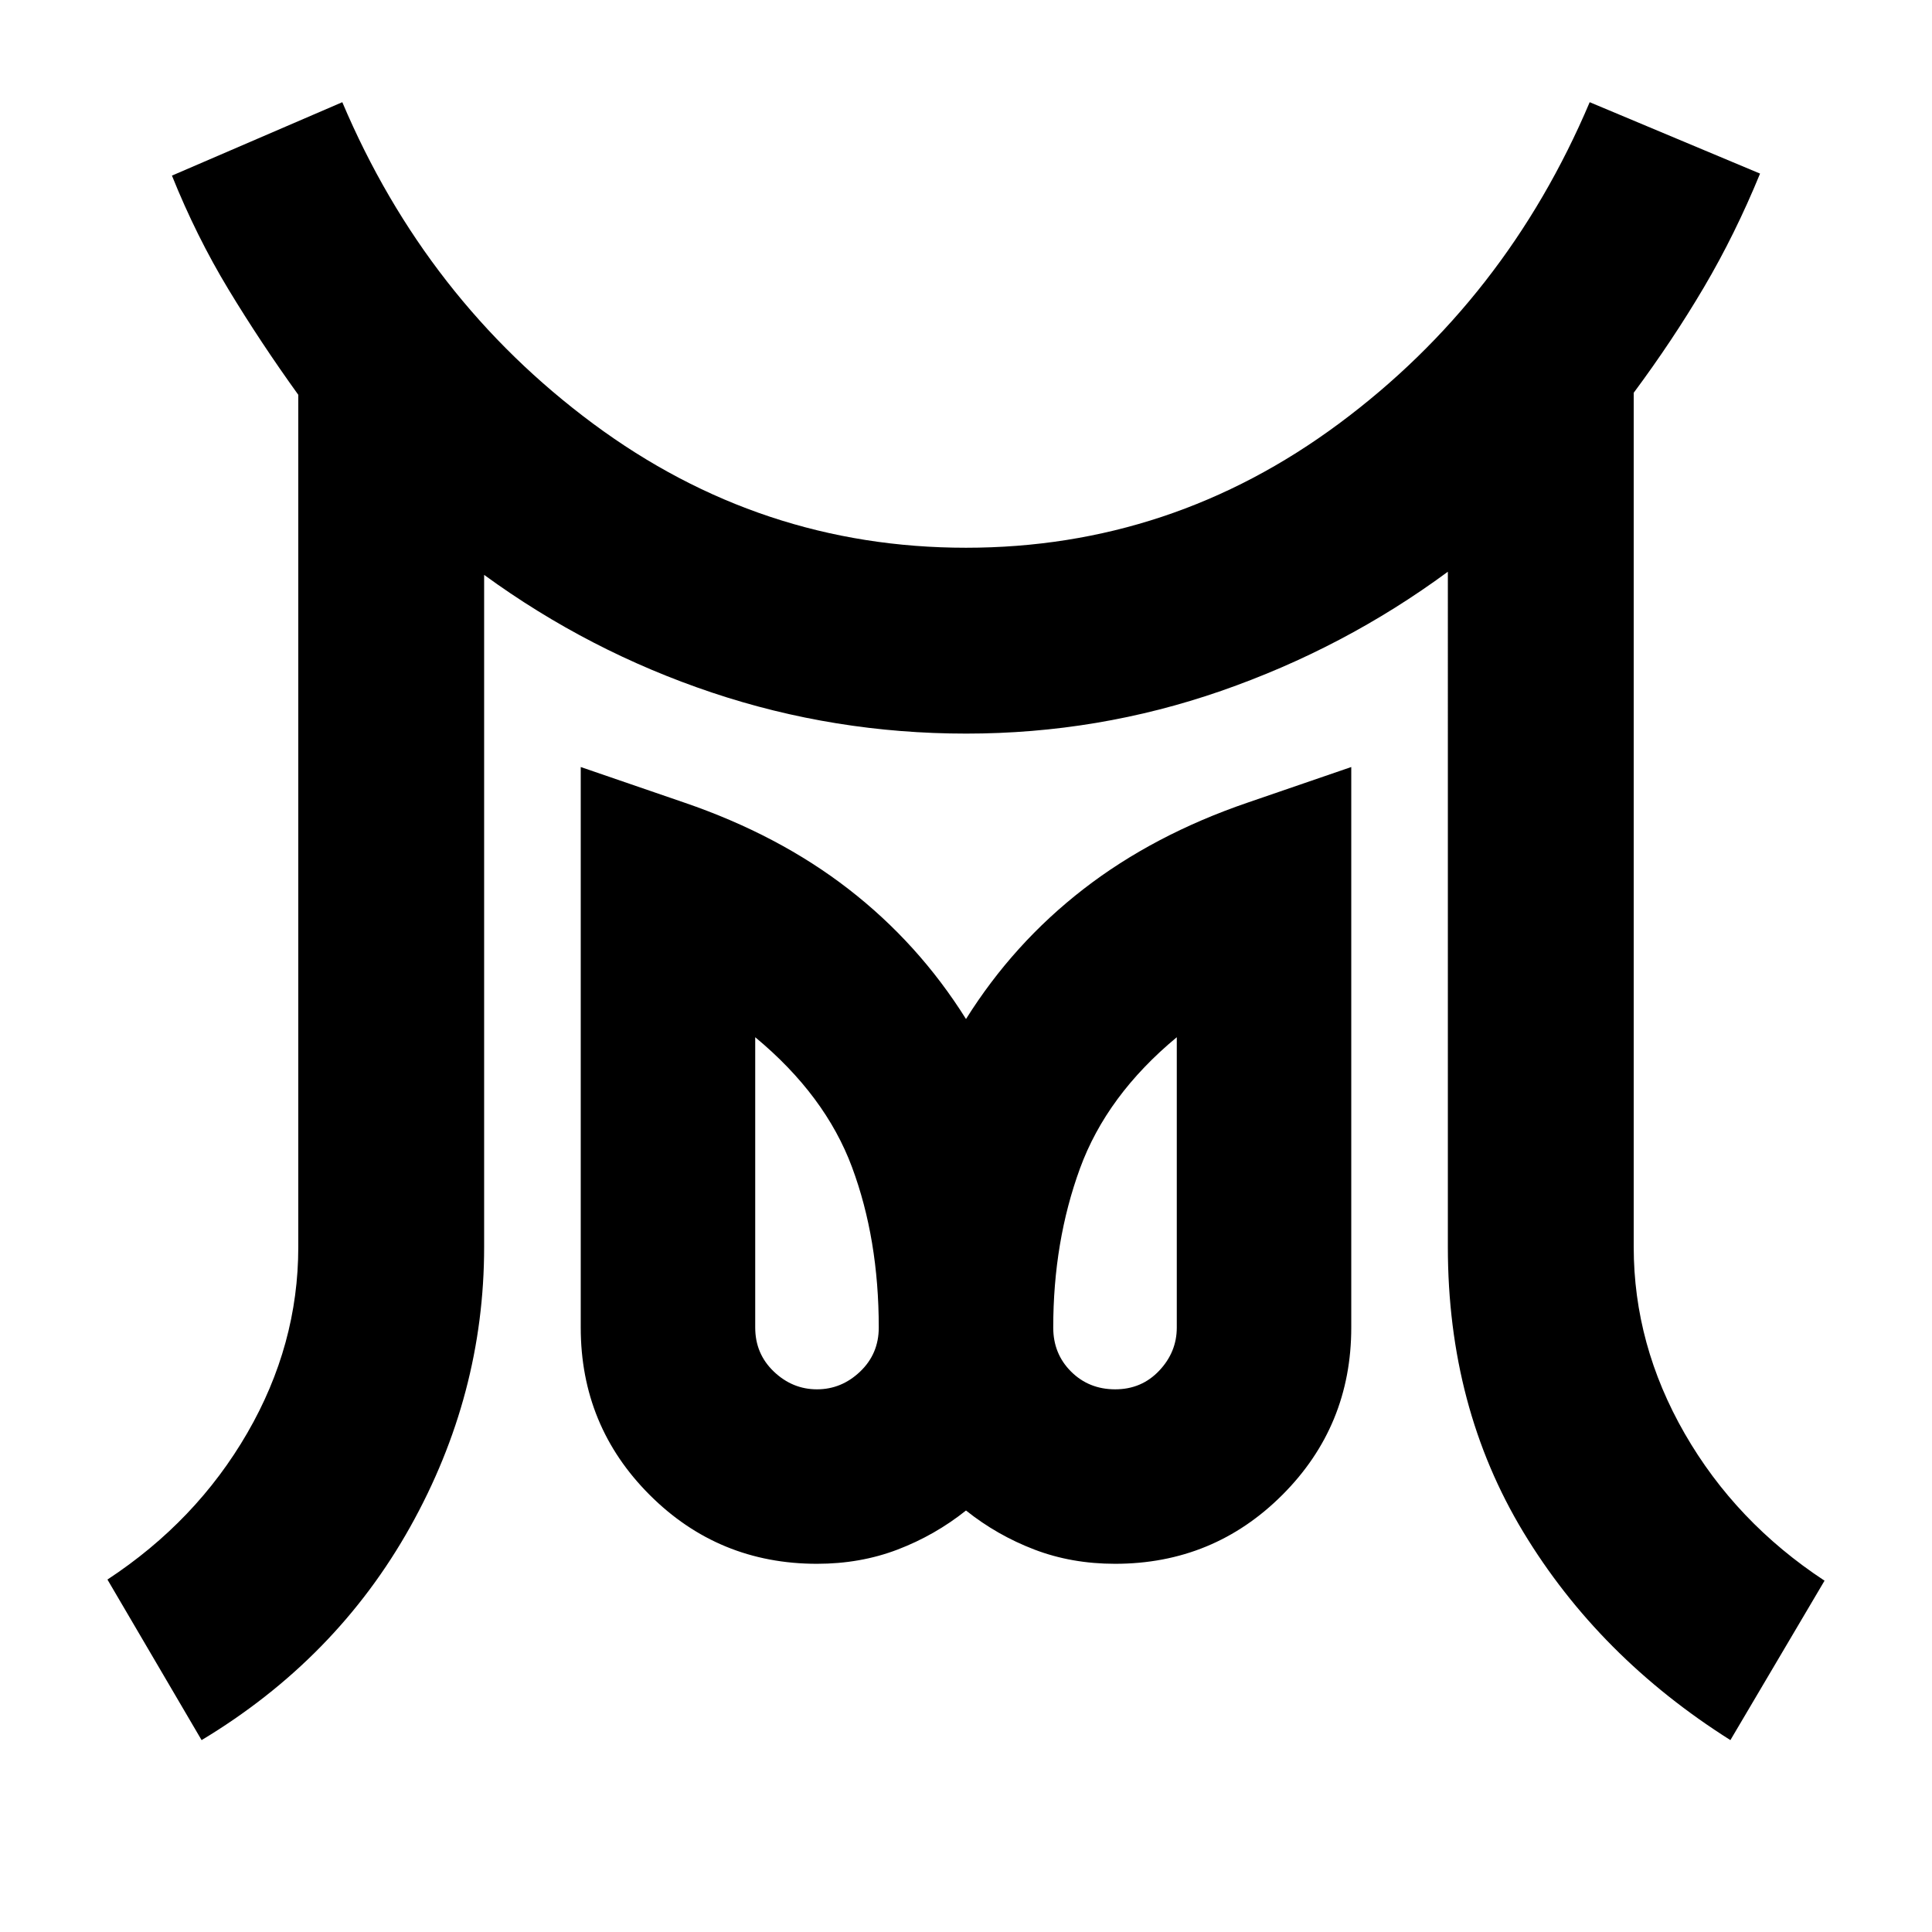 <svg xmlns="http://www.w3.org/2000/svg" height="20" viewBox="0 96 960 960" width="20"><path d="M405.957 786.348q12.195 0 21.445-8.825t9.25-21.871q0-43.956-13.282-79.673-13.283-35.717-48.108-64.586v144.259q0 13.046 9.249 21.871 9.25 8.825 21.446 8.825Zm148.192 0q13.09 0 21.84-9.25 8.749-9.25 8.749-21.446V611.393q-34.825 28.869-48.108 65.211-13.282 36.342-13.282 79.048 0 13.046 8.855 21.871t21.946 8.825ZM100.173 960.653 53.39 880.87q44.13-29 69.478-72.805 25.348-43.804 25.348-92.413V292.173q-18.739-26-34.703-52.389-15.965-26.39-28.079-56.524l84.653-36.478q41.565 98.13 124.652 159.761 83.087 61.63 185.261 61.63 102.174 0 185.261-61.63 83.087-61.631 124.652-159.761l84.653 35.478q-12.435 30.305-27.957 56.609-15.521 26.304-34.825 52.304v424.479q0 48.609 25.347 92.696 25.348 44.087 69.479 73.087l-46.783 79.218q-65.348-41.261-102.87-103.326-37.522-62.065-37.522-141.675V380.087q-51.565 38-112.66 59.218-61.094 21.217-126.652 21.217-65.558 0-126.493-20.435-60.934-20.435-113.065-58.435v334q0 73.392-36.739 139.066T100.173 960.653Zm305.784-87.609q-48.913 0-83.153-34.239-34.239-34.239-34.239-83.153V477.13l51.522 17.696q46.739 16 81.543 42.957 34.805 26.956 58.37 64.565 23.565-37.609 58.37-64.565 34.804-26.957 81.543-42.957l51.522-17.696v278.522q0 48.914-34.239 83.153-34.24 34.239-83.153 34.239-21.578 0-40.091-7.087T480 846.566q-15.439 12.304-33.952 19.391-18.513 7.087-40.091 7.087Zm148.086-117.392Zm-148.086 0Z"/></svg>